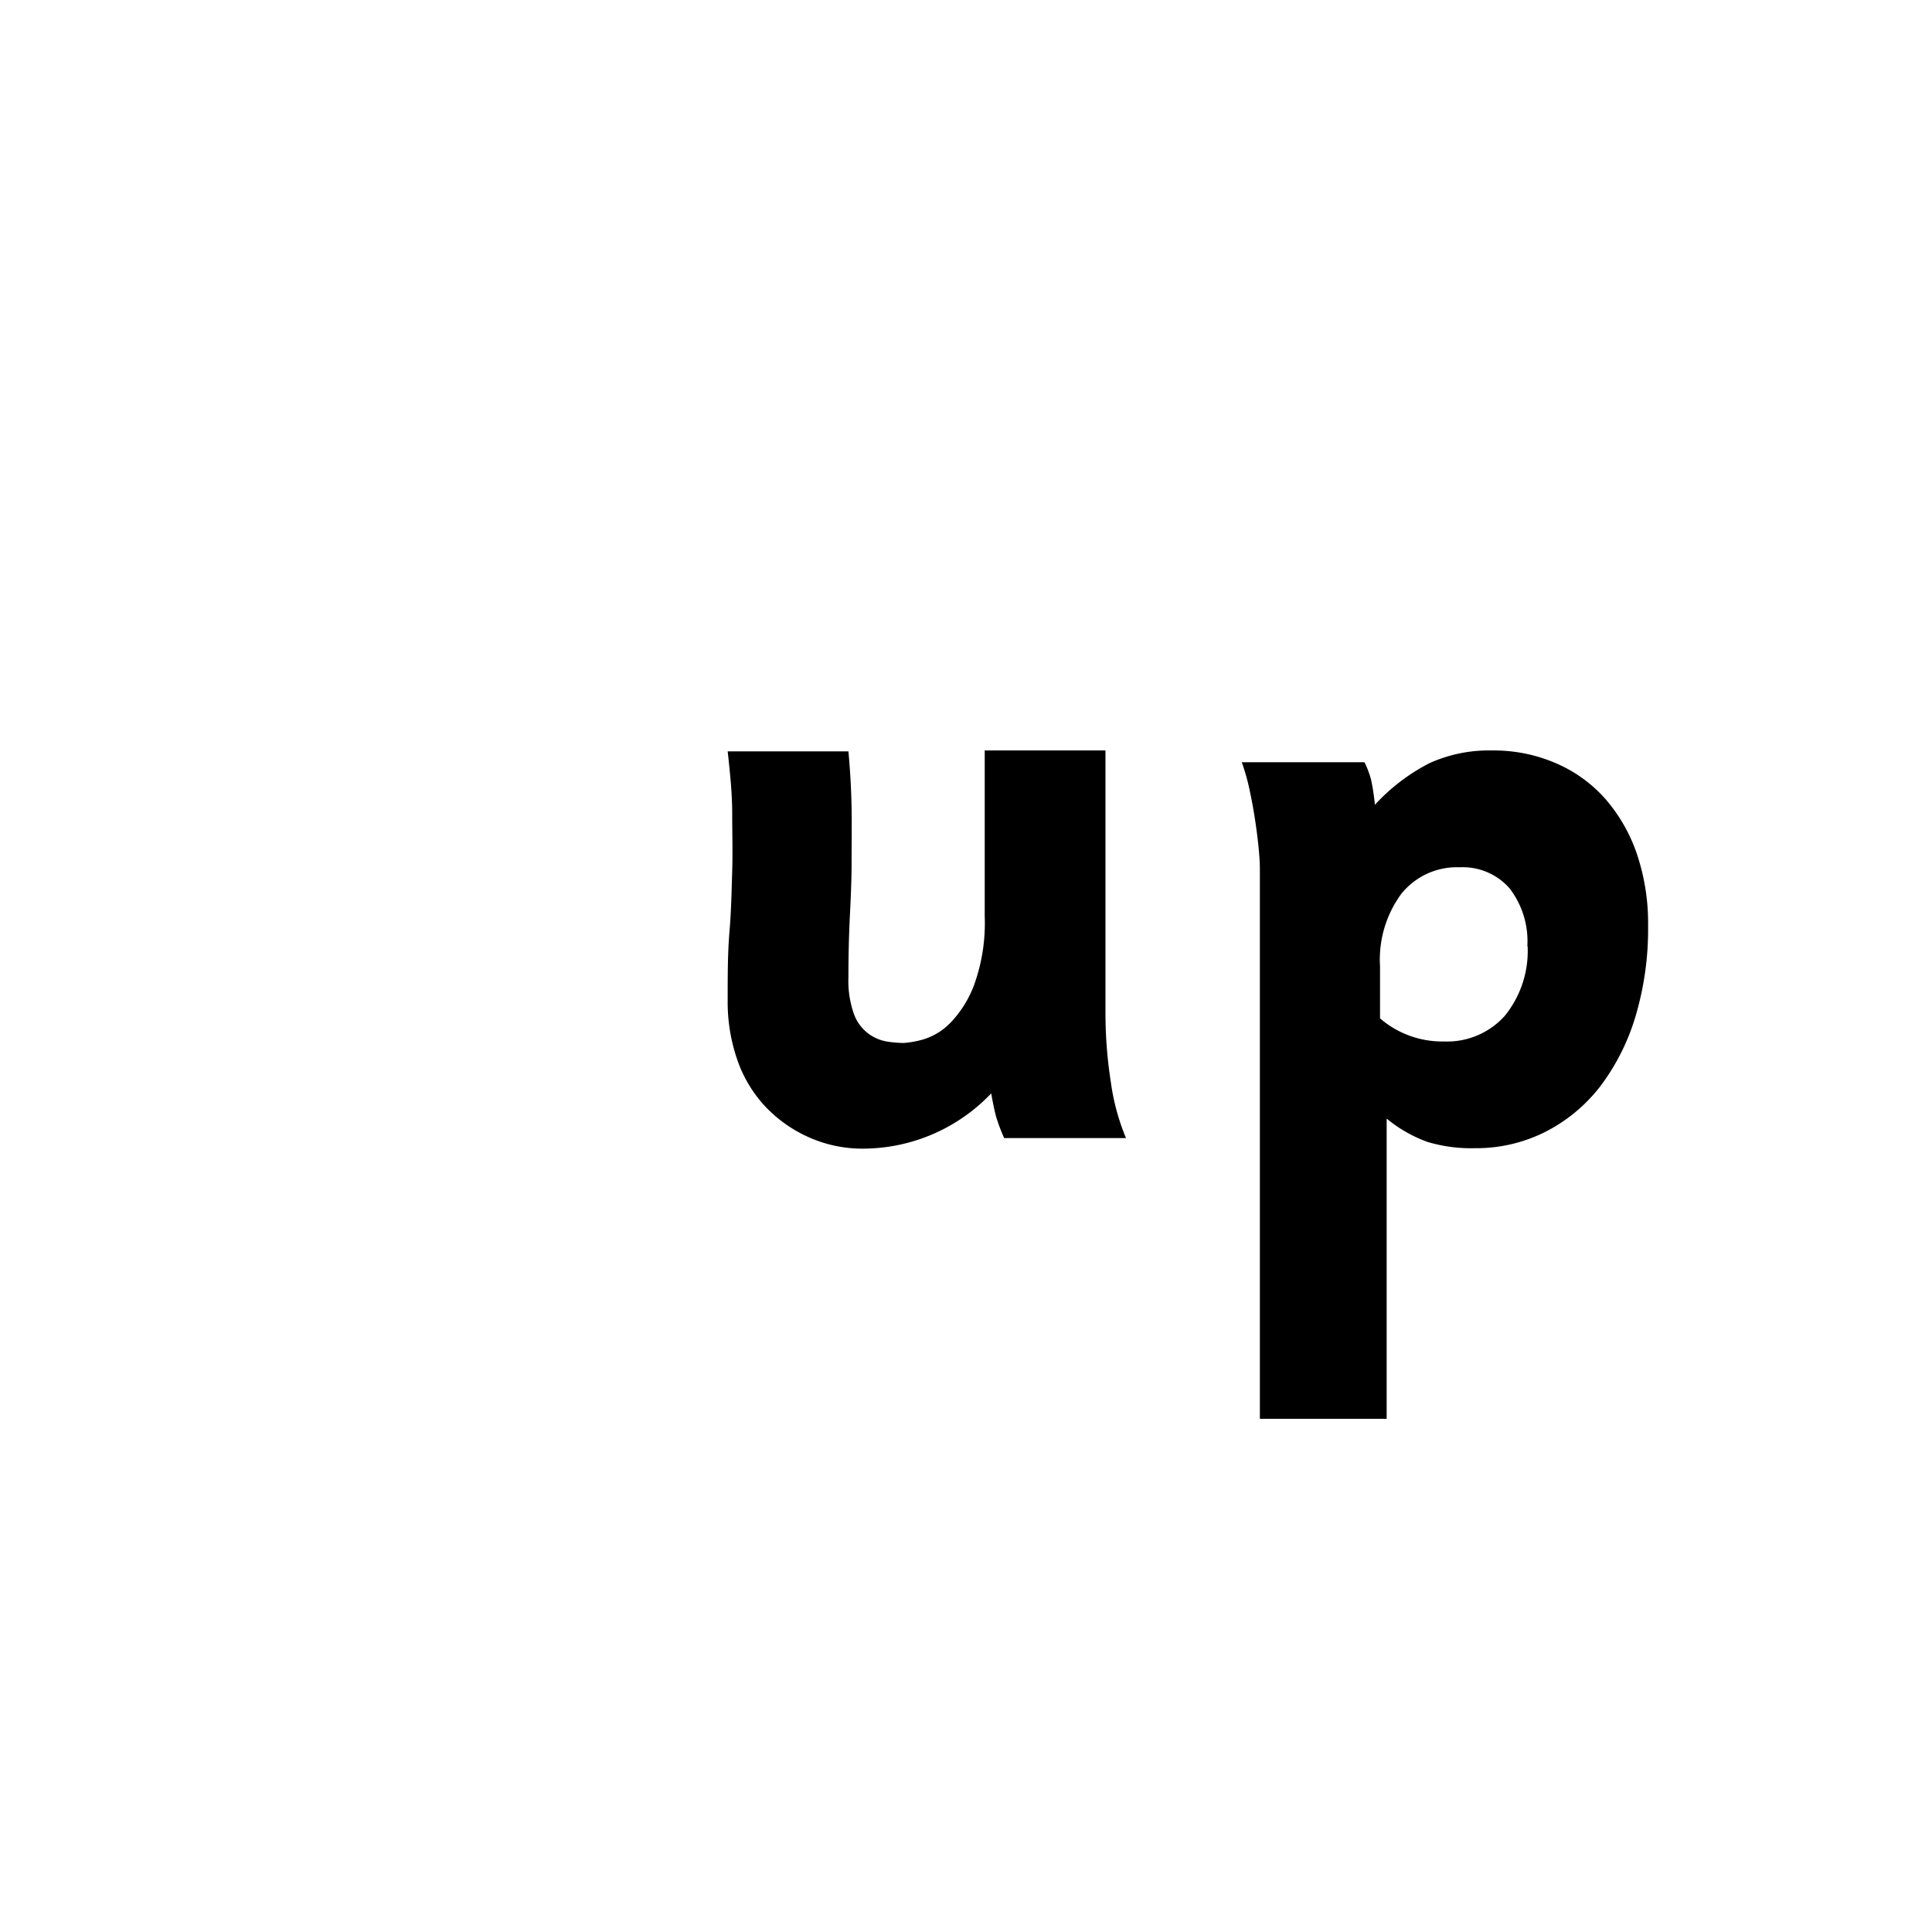 <svg id="Layer_1" data-name="Layer 1" xmlns="http://www.w3.org/2000/svg" viewBox="0 0 128 128"><path d="M66.53,75.4A11.48,11.48,0,0,1,66,74q-.15-.54-.33-1.56a11.75,11.75,0,0,1-8.46,3.66,8.67,8.67,0,0,1-3.57-.73,9,9,0,0,1-2.88-2,8.63,8.63,0,0,1-1.89-3.09,11.71,11.71,0,0,1-.66-4c0-1.64,0-3.15.12-4.56s.14-2.74.18-4,0-2.57,0-3.85-.14-2.65-.3-4.09h8c.12,1.31.19,2.57.21,3.79s0,2.42,0,3.61-.06,2.41-.12,3.65-.09,2.54-.09,3.93a6.54,6.54,0,0,0,.38,2.46,2.8,2.8,0,0,0,1,1.3,2.84,2.84,0,0,0,1.21.49,7.68,7.68,0,0,0,1.07.09,6.41,6.41,0,0,0,1.28-.23,4.21,4.21,0,0,0,1.81-1.1,7.3,7.3,0,0,0,1.59-2.55,12.07,12.07,0,0,0,.69-4.51V49.72h8V67.17a29.75,29.75,0,0,0,.36,4.55,14.85,14.85,0,0,0,1,3.68Z"/><path d="M109.19,61.36a20.23,20.23,0,0,1-.84,6A14.57,14.57,0,0,1,106,72a10.74,10.74,0,0,1-3.64,3,10.16,10.16,0,0,1-4.65,1.07,10,10,0,0,1-3.15-.42,9.1,9.1,0,0,1-2.69-1.54V94h-8.4V57.63q0-.65-.09-1.53t-.24-1.86c-.1-.65-.22-1.29-.36-1.94a13.73,13.73,0,0,0-.51-1.8h8.13a6,6,0,0,1,.44,1.17,14.25,14.25,0,0,1,.25,1.65,12.9,12.9,0,0,1,3.62-2.76,9.56,9.56,0,0,1,4.14-.84,10.36,10.36,0,0,1,4.22.84,9.22,9.22,0,0,1,3.28,2.36,10.93,10.93,0,0,1,2.11,3.69A14.38,14.38,0,0,1,109.19,61.36Zm-8,1.34A5.73,5.73,0,0,0,100,58.84a4.12,4.12,0,0,0-3.29-1.38,4.72,4.72,0,0,0-3.87,1.76A7.35,7.35,0,0,0,91.43,64v3.47A6.32,6.32,0,0,0,95.68,69a5.13,5.13,0,0,0,4-1.68A6.81,6.81,0,0,0,101.21,62.7Z"/></svg>